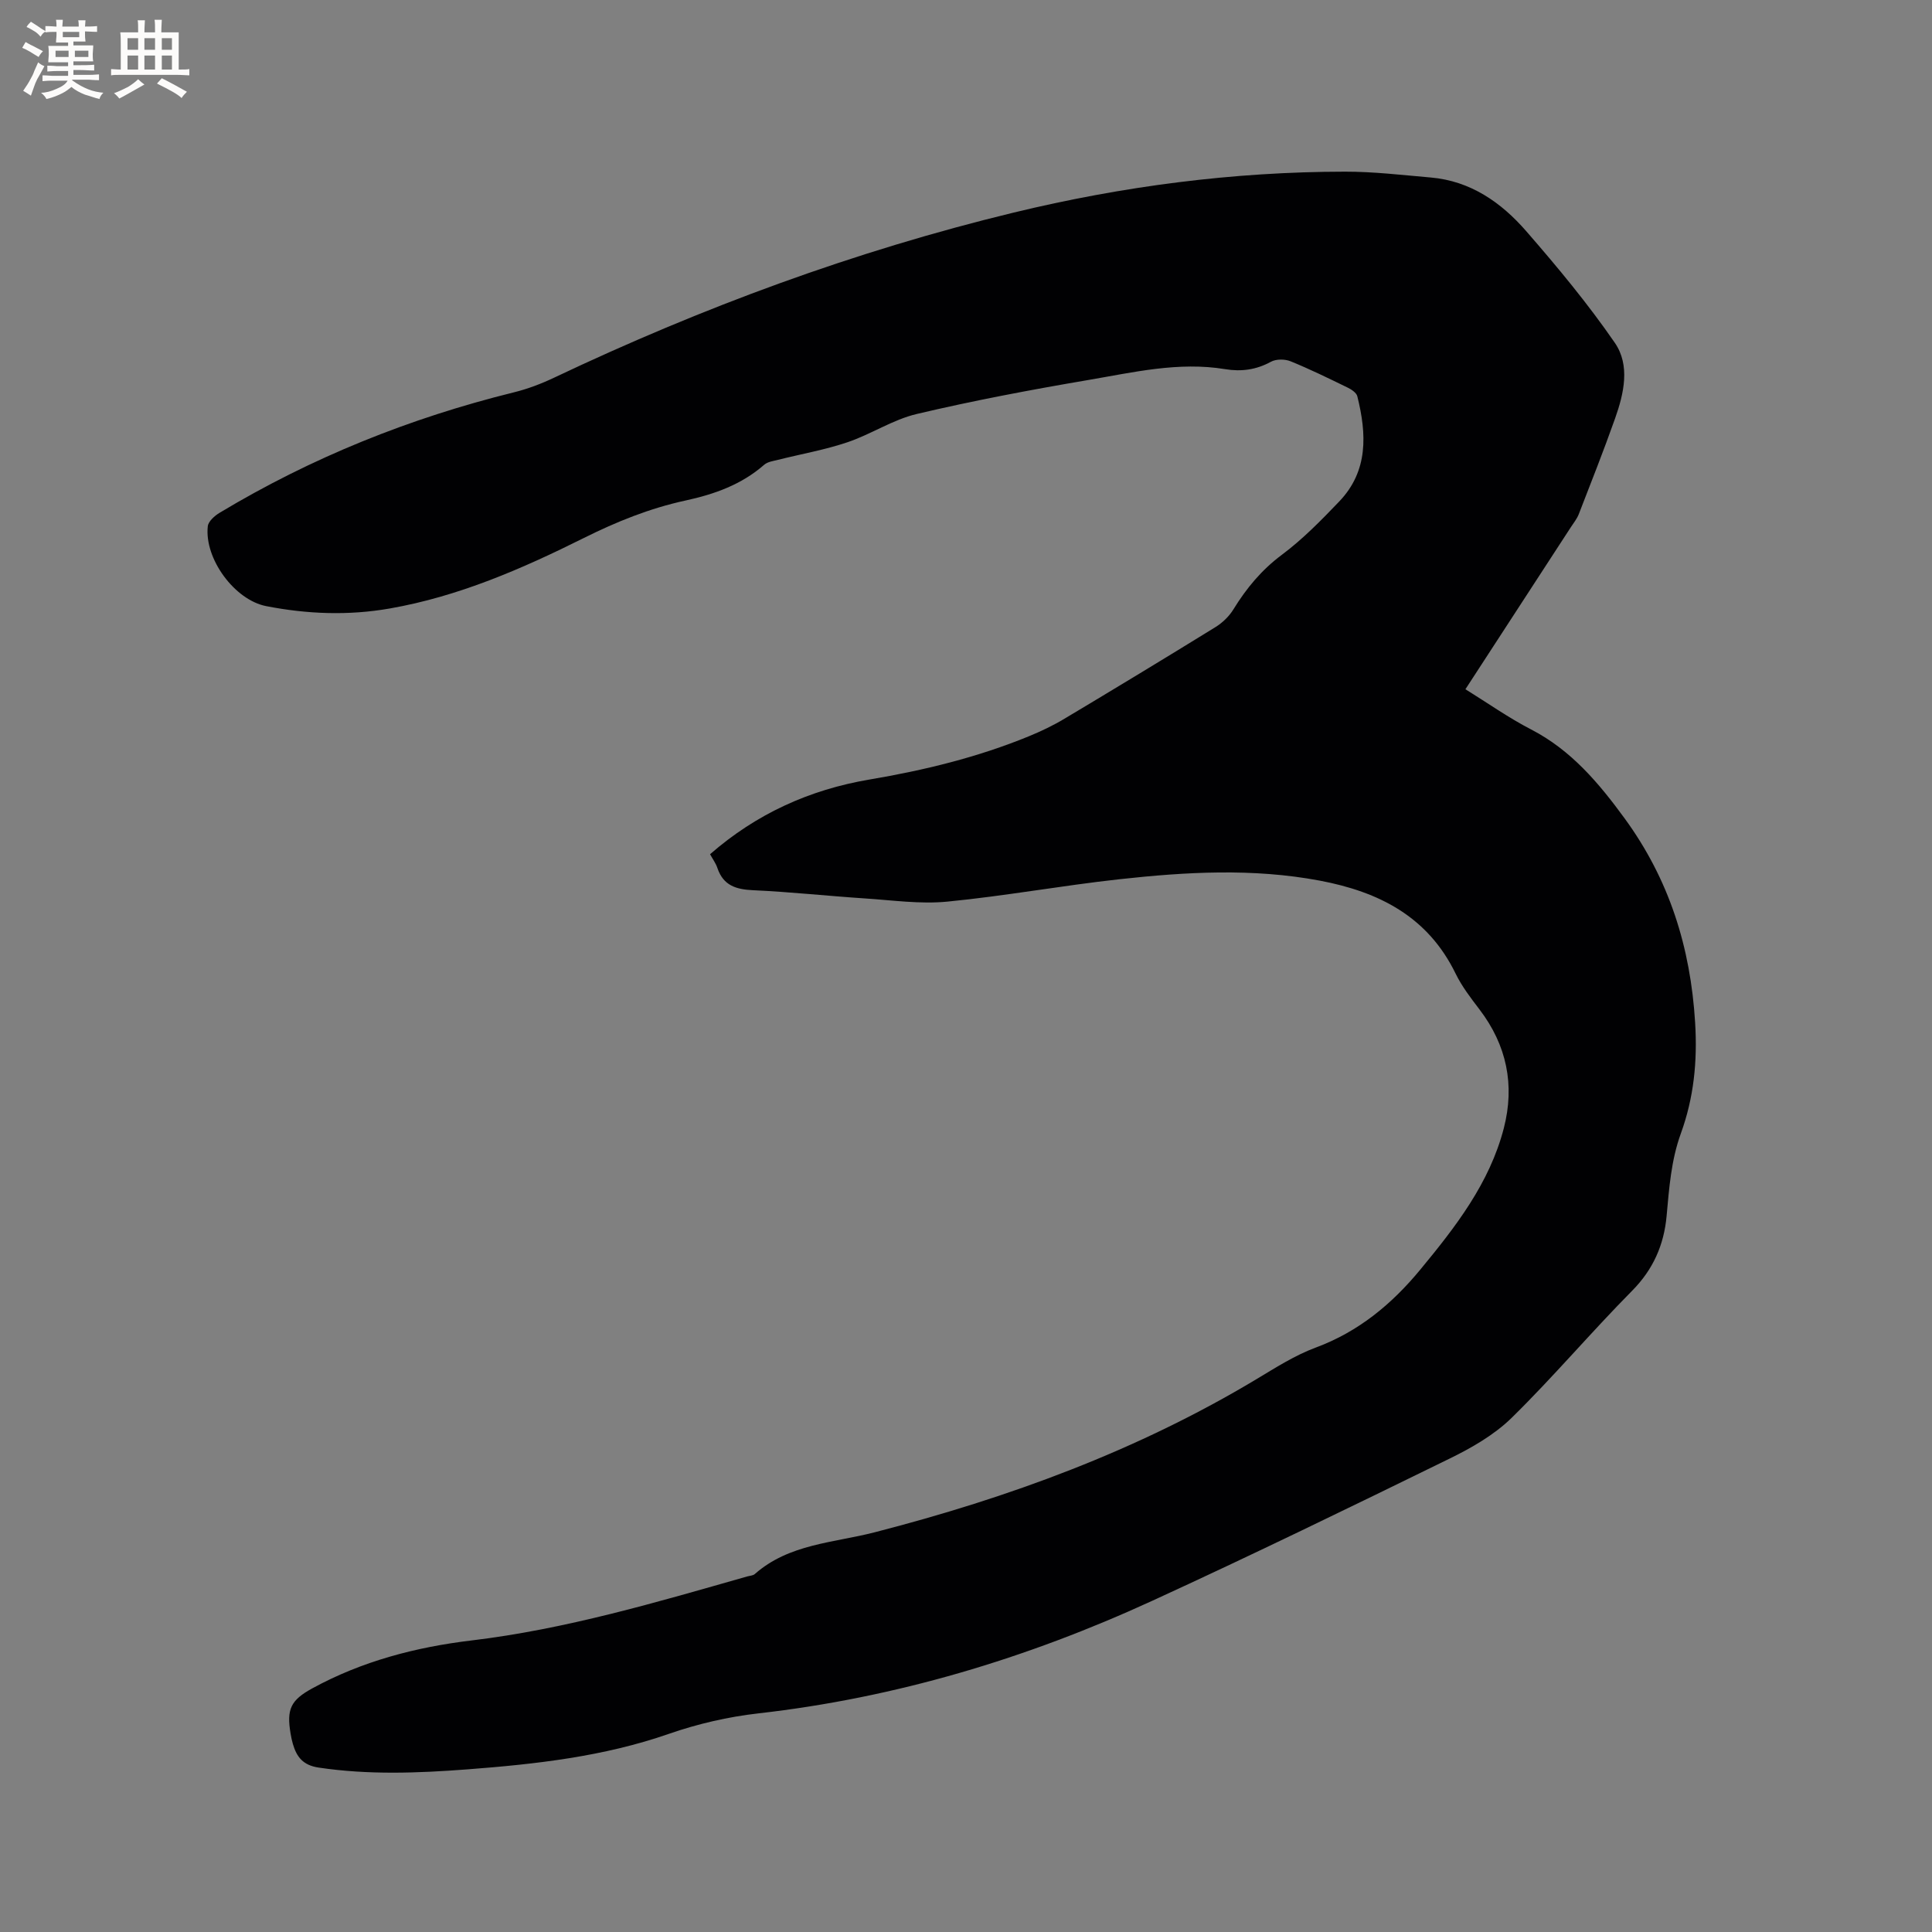 <svg enable-background="new 0 0 400 400" viewBox="0 0 400 400" xmlns="http://www.w3.org/2000/svg"><rect x="0" y="0" width="400" height="400" fill="#808080" stroke="none"/><path d="m147.01 176.86c9.56-8.35 20.59-13.36 32.97-15.46 11.31-1.91 22.4-4.6 33.03-8.96 2.53-1.04 5.03-2.23 7.38-3.64 10.46-6.25 20.88-12.56 31.25-18.96 1.46-.9 2.85-2.24 3.74-3.7 2.69-4.37 5.82-8.15 10.02-11.28 4.3-3.21 8.13-7.12 11.86-11.02 6.07-6.33 5.7-13.99 3.76-21.79-.18-.73-1.21-1.42-2-1.8-3.9-1.9-7.81-3.82-11.82-5.45-1.18-.48-2.99-.49-4.07.1-3.05 1.67-6.13 2.08-9.48 1.53-9.63-1.59-19 .66-28.36 2.25-11.88 2.02-23.75 4.26-35.48 7.03-4.97 1.17-9.47 4.21-14.37 5.86-4.66 1.57-9.57 2.43-14.35 3.63-.99.25-2.17.4-2.88 1.03-4.71 4.12-10.31 6.1-16.29 7.4-7.38 1.6-14.28 4.38-21.07 7.77-12.8 6.38-25.91 12.09-40.15 14.58-8.56 1.5-17.11 1.17-25.6-.49-6.53-1.28-12.82-9.81-12.08-16.53.11-1.02 1.42-2.18 2.46-2.8 19.02-11.43 39.37-19.61 60.91-24.93 2.85-.7 5.66-1.77 8.32-3.03 30.61-14.52 62.23-26.21 95.17-34.19 22.52-5.45 45.4-8.45 68.6-8.47 5.91-.01 11.84.7 17.74 1.21 8.23.71 14.59 5.16 19.75 11.09 6.46 7.42 12.79 15.04 18.36 23.13 3.21 4.66 1.9 10.46.06 15.65-2.36 6.66-4.96 13.24-7.52 19.83-.38.97-1.07 1.82-1.65 2.71-7.22 11.1-14.44 22.2-21.82 33.54 4.59 2.84 8.92 5.91 13.59 8.32 8.31 4.29 14.05 11.13 19.38 18.43 9.19 12.59 13.64 26.63 14.59 42.29.49 8.08-.28 15.55-2.96 22.94-2.02 5.56-2.42 11.32-2.95 17.11-.55 5.94-2.76 11.03-7.14 15.45-8.49 8.58-16.31 17.84-24.92 26.29-3.61 3.54-8.29 6.22-12.89 8.47-20.45 10.01-40.92 19.97-61.61 29.46-25.94 11.9-53.01 20.05-81.51 23.28-6.24.71-12.52 2.16-18.45 4.22-13.58 4.73-27.62 6.29-41.79 7.37-10.27.78-20.5 1.16-30.76-.37-3.24-.48-4.55-2.19-5.34-4.88-.21-.71-.36-1.44-.48-2.17-.86-5.06.05-6.92 4.49-9.35 10.29-5.63 21.45-8.54 32.96-9.92 19.56-2.34 38.32-7.91 57.15-13.27.51-.14 1.14-.16 1.5-.47 7.11-6.28 16.34-6.46 24.85-8.66 27.71-7.14 54.36-16.89 79.01-31.69 3.98-2.39 7.98-4.95 12.29-6.55 8.87-3.29 15.75-9 21.63-16.12 7.31-8.85 14.36-17.91 17.31-29.3 2.31-8.94.61-17.18-5.04-24.59-1.79-2.35-3.64-4.75-4.93-7.39-5.75-11.83-15.86-16.96-28.16-19.28-13.84-2.6-27.67-1.8-41.48-.28-11.89 1.31-23.69 3.47-35.59 4.63-5.62.55-11.4-.29-17.09-.66-7.72-.51-15.42-1.35-23.14-1.7-3.51-.16-6.14-.96-7.37-4.54-.32-1-.97-1.87-1.54-2.91z" fill="#010103"/><g fill="#fcfbfa"><path d="m6.8 9.5c.6.3 1.3.7 2.1 1.1-.4.4-.7.8-.9 1.2-.7-.4-1.3-.8-1.8-1.1s-1.1-.6-1.6-.8c.2-.4.5-.8.7-1.2.4.2.8.5 1.5.8zm.9 6.9c-.3.6-.5 1.1-.7 1.7s-.4 1.1-.6 1.7c-.6-.4-1.1-.7-1.6-1 .7-1 1.2-1.8 1.5-2.4.3-.5.6-1.1.8-1.7.3-.6.5-1.2.8-1.8.3.3.8.6 1.3.8-.7 1.3-1.2 2.2-1.5 2.7zm.1-11c.4.3 1 .7 1.7 1.1-.5.2-.8.6-1.1 1.1-.5-.6-1-1-1.4-1.2s-.9-.6-1.5-.8c.2-.4.5-.7.9-1.1.5.3.9.6 1.4.9zm10.5 13.1c1 .4 2 .6 3.1.7-.4.4-.7.8-.8 1.3-.9-.2-1.9-.6-3-.9-1-.4-2-.9-2.8-1.6-.5.4-1.1.9-1.9 1.3s-1.9.9-3.3 1.2c-.1-.3-.5-.8-1.1-1.3 1 0 2.1-.3 3.2-.8 1.2-.5 1.9-1 2.3-1.7h-3.2c-.4 0-1 0-2 .1v-1.2c1 0 1.7.1 2 .1h3.3v-1h-2.3c-.2 0-.9 0-2 .1v-1.2c1.2 0 1.9.1 2 .1h2.3v-.8h-4.1c0-.7.1-1.2.1-1.6 0-.5 0-1.1-.1-1.8h4.1v-.7h-2.5c0-.6.1-1.1.1-1.6v-.6h-.5c-.4 0-1 0-1.8.1v-1.3c1.2 0 1.9.1 2.1.1h.2c0-.3 0-.8-.1-1.4h1.4c0 .6-.1 1-.1 1.4h3.4c0-.4 0-.8-.1-1.3h1.5c0 .4-.1.9-.1 1.3.7 0 1.5 0 2.5-.1v1.2c-1 0-1.8-.1-2.5-.1v.6c0 .3 0 .8.1 1.5h-2.5v.8h4.1c0 .7-.1 1.3-.1 1.8s0 1 .1 1.5h-4.1v.8h1.4c.8 0 1.8 0 2.9-.1v1.2c-1 0-1.9-.1-2.8-.1h-1.5v1h3.2c.3 0 1 0 2.1-.1v1.2c-1.1 0-1.8-.1-2.1-.1h-3.4l-.1.1c1.4 1 2.4 1.5 3.4 1.9zm-4.1-6.7v-1.3h-2.7v1.3zm2.2-4.1v-1.1h-3.4v1.1zm1.9 4.1v-1.3h-2.8v1.3z"/><path d="m37 6.7v2.3 5.4c1 0 1.8 0 2.2-.1v1.3c-.6 0-1.5-.1-2.5-.1h-11.9c-.7 0-1.3 0-1.8.1v-1.3c.5 0 1.1.1 2 .1v-5.2c0-1 0-1.8-.1-2.5h3.7c0-1.3 0-2.1-.1-2.5h1.5c0 .4-.1 1.3-.1 2.5h2.2c0-1.2 0-2.1-.1-2.6h1.5c0 .4-.1 1.3-.1 2.6zm-12.3 13.7c-.3-.4-.7-.8-1.1-1.1 1.1-.4 2.1-.9 2.9-1.3.8-.5 1.5-1 2.1-1.6.4.4.9.8 1.3 1.1-2.5 1.4-4.2 2.4-5.2 2.9zm3.9-10.1v-2.4h-2.2v2.4zm0 4.1v-2.9h-2.2v2.9zm3.5-4.1v-2.4h-2.2v2.4zm0 4.1v-2.9h-2.2v2.9zm.4 2.9 1-1.1c.6.3 1.4.7 2.5 1.3s2 1.1 2.7 1.5c-.4.4-.8.8-1.1 1.3-.8-.8-2.5-1.7-5.1-3zm3.1-7v-2.4h-2.1v2.4zm0 4.1v-2.9h-2.1v2.9z"/></g></svg>